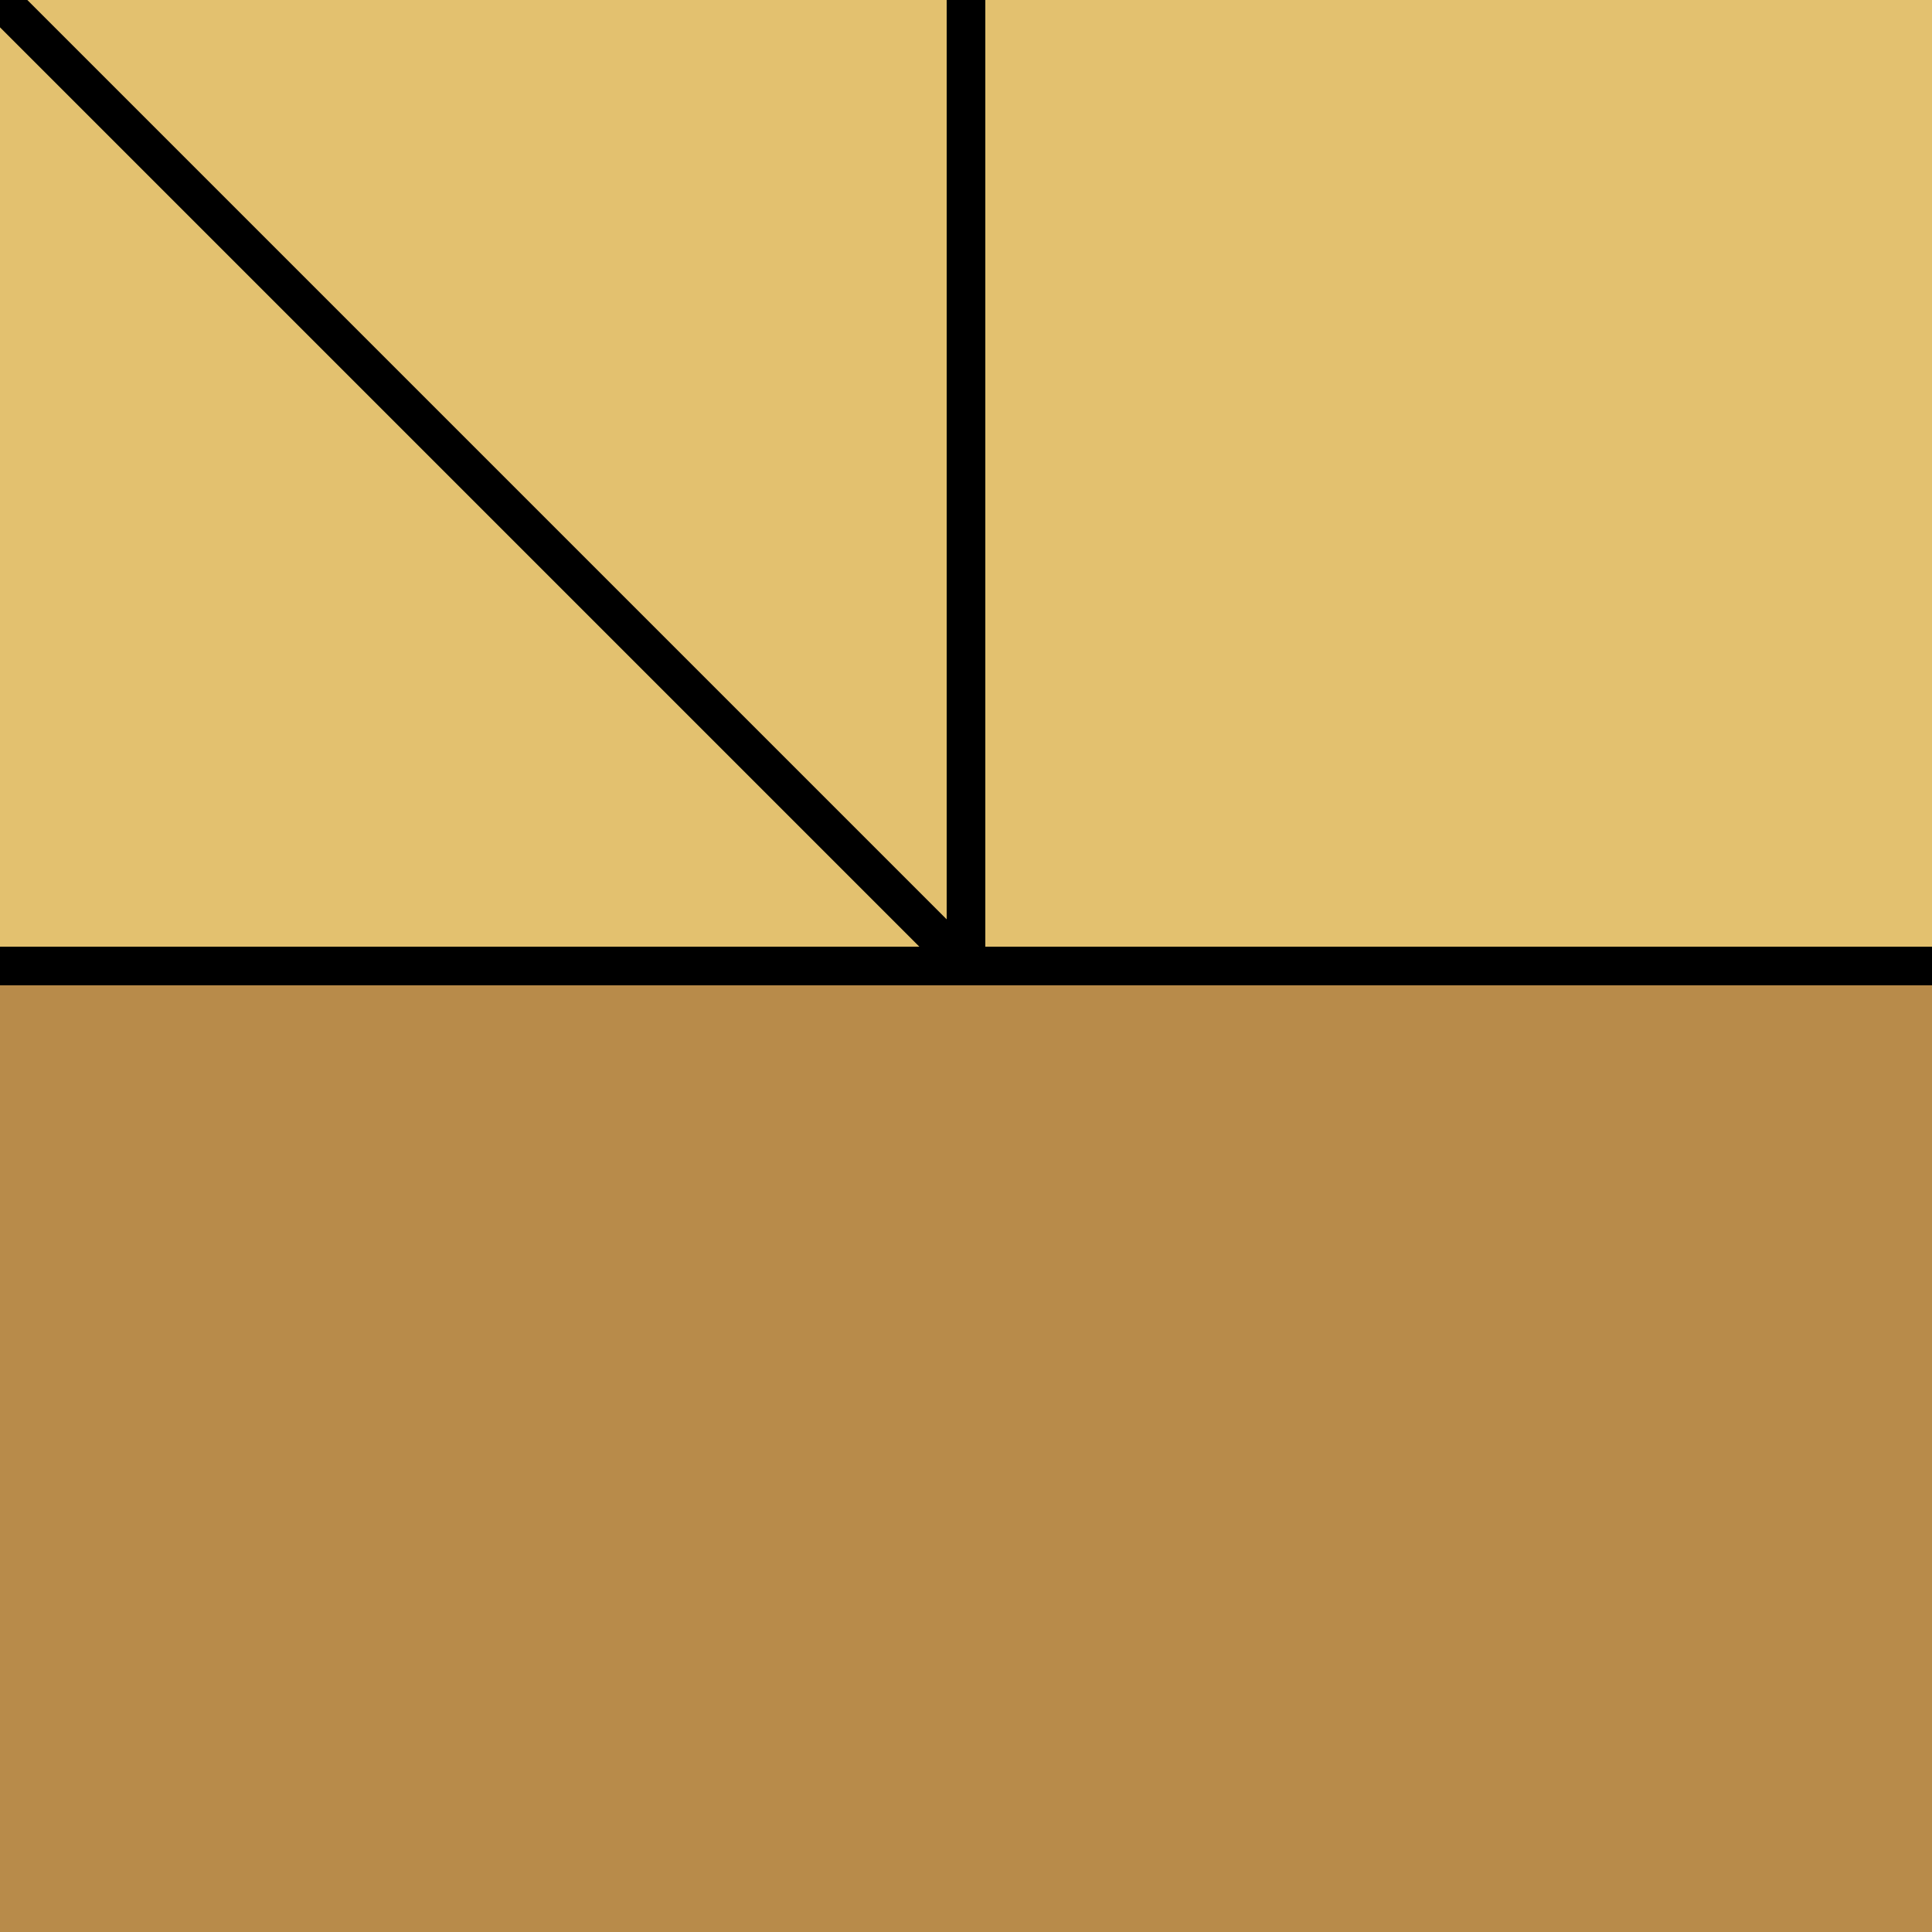 <svg width="100" height="100">
	<rect x="0" y="0" width="100" height="100" style="fill:rgb(184,139,74);stroke-width:0" />
	<rect x="0" y="0" width="100" height="50" style="fill:rgb(227,193,111);stroke-width:0" />
	<line x1="50" y1="0" x2="50" y2="51" style="stroke:rgb(0,0,0);stroke-width:2" />
    <line x1="0" y1="50" x2="100" y2="50" style="stroke:rgb(0,0,0);stroke-width:2" />
    <line x1="-1" y1="-1" x2="50" y2="50" style="stroke:rgb(0,0,0);stroke-width:2" />
</svg> 